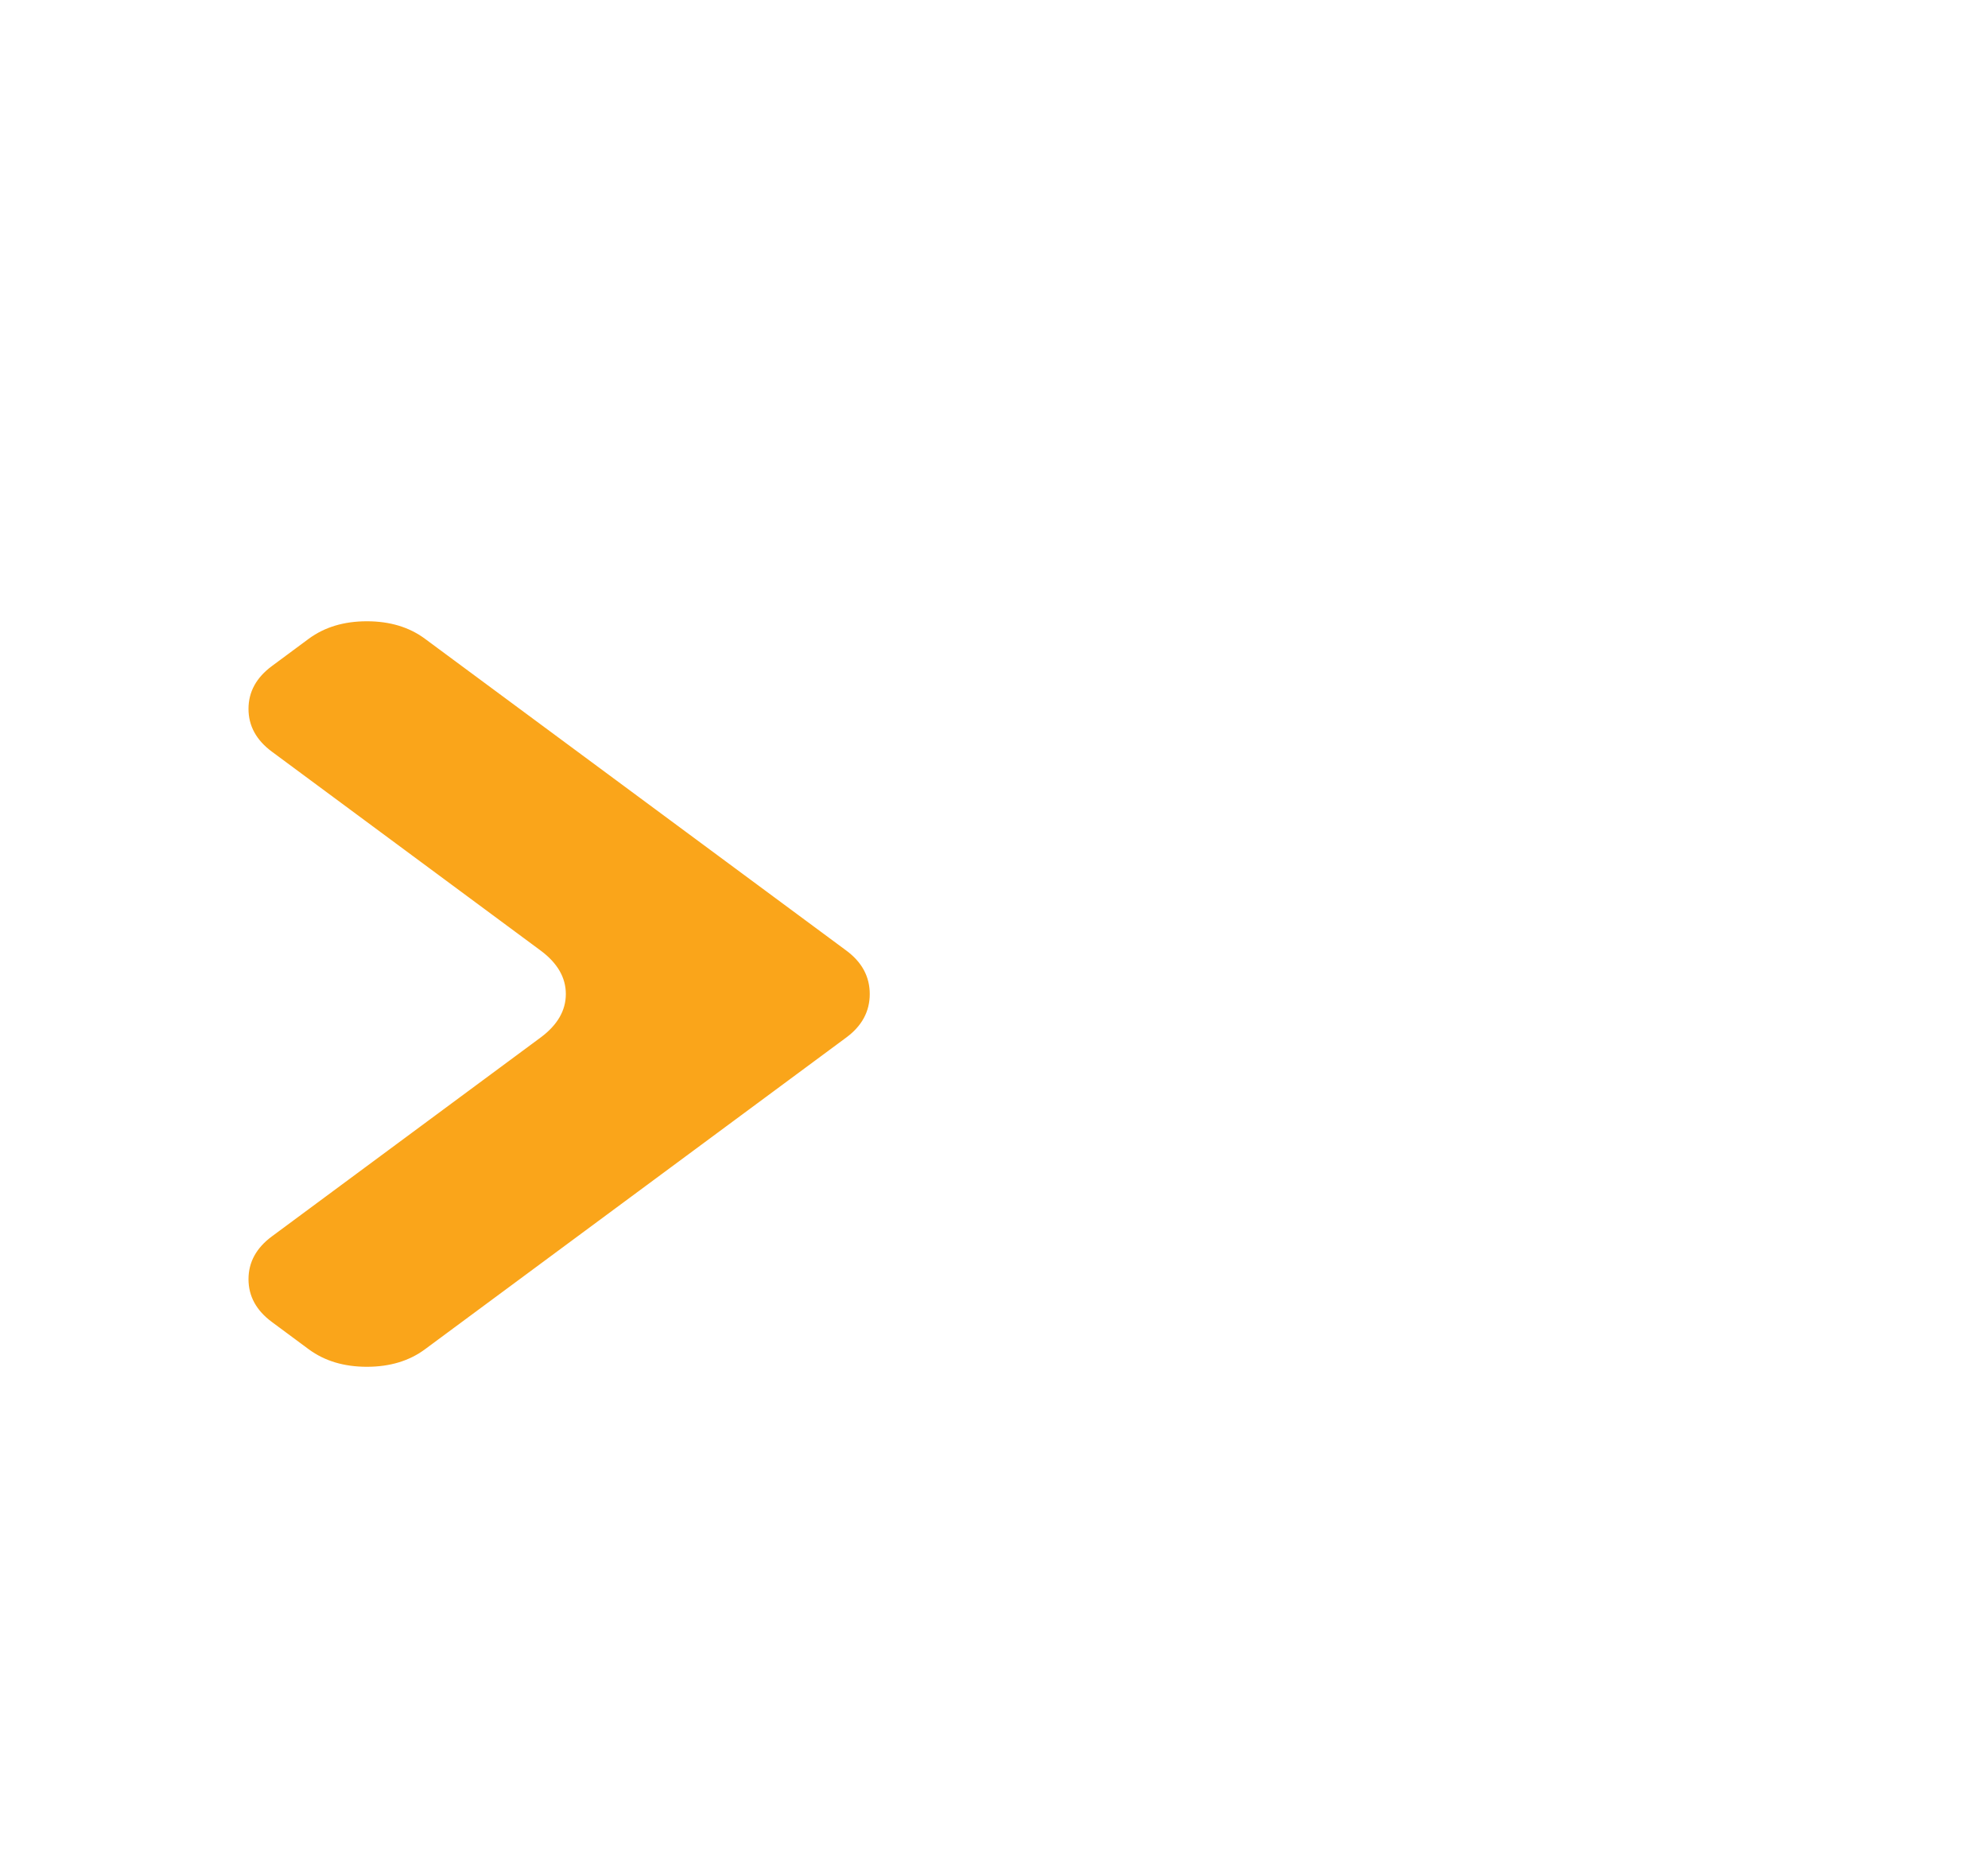 <svg width="16" height="15" viewBox="0 0 16 15" fill="none" xmlns="http://www.w3.org/2000/svg">
<path d="M3.419 10.86L6.811 8.35C6.937 8.257 7 8.14 7 8C7 7.86 6.937 7.743 6.811 7.65L3.419 5.14C3.293 5.047 3.137 5 2.953 5C2.768 5 2.613 5.047 2.486 5.14L2.189 5.36C2.063 5.453 2 5.568 2 5.705C2 5.842 2.063 5.957 2.189 6.05L4.351 7.65C4.486 7.75 4.554 7.867 4.554 8C4.554 8.133 4.486 8.25 4.351 8.35L2.189 9.95C2.063 10.043 2 10.158 2 10.295C2 10.432 2.063 10.547 2.189 10.64L2.486 10.86C2.613 10.953 2.768 11 2.953 11C3.137 11 3.293 10.953 3.419 10.86Z" fill="#FAA51A"/>
</svg>
